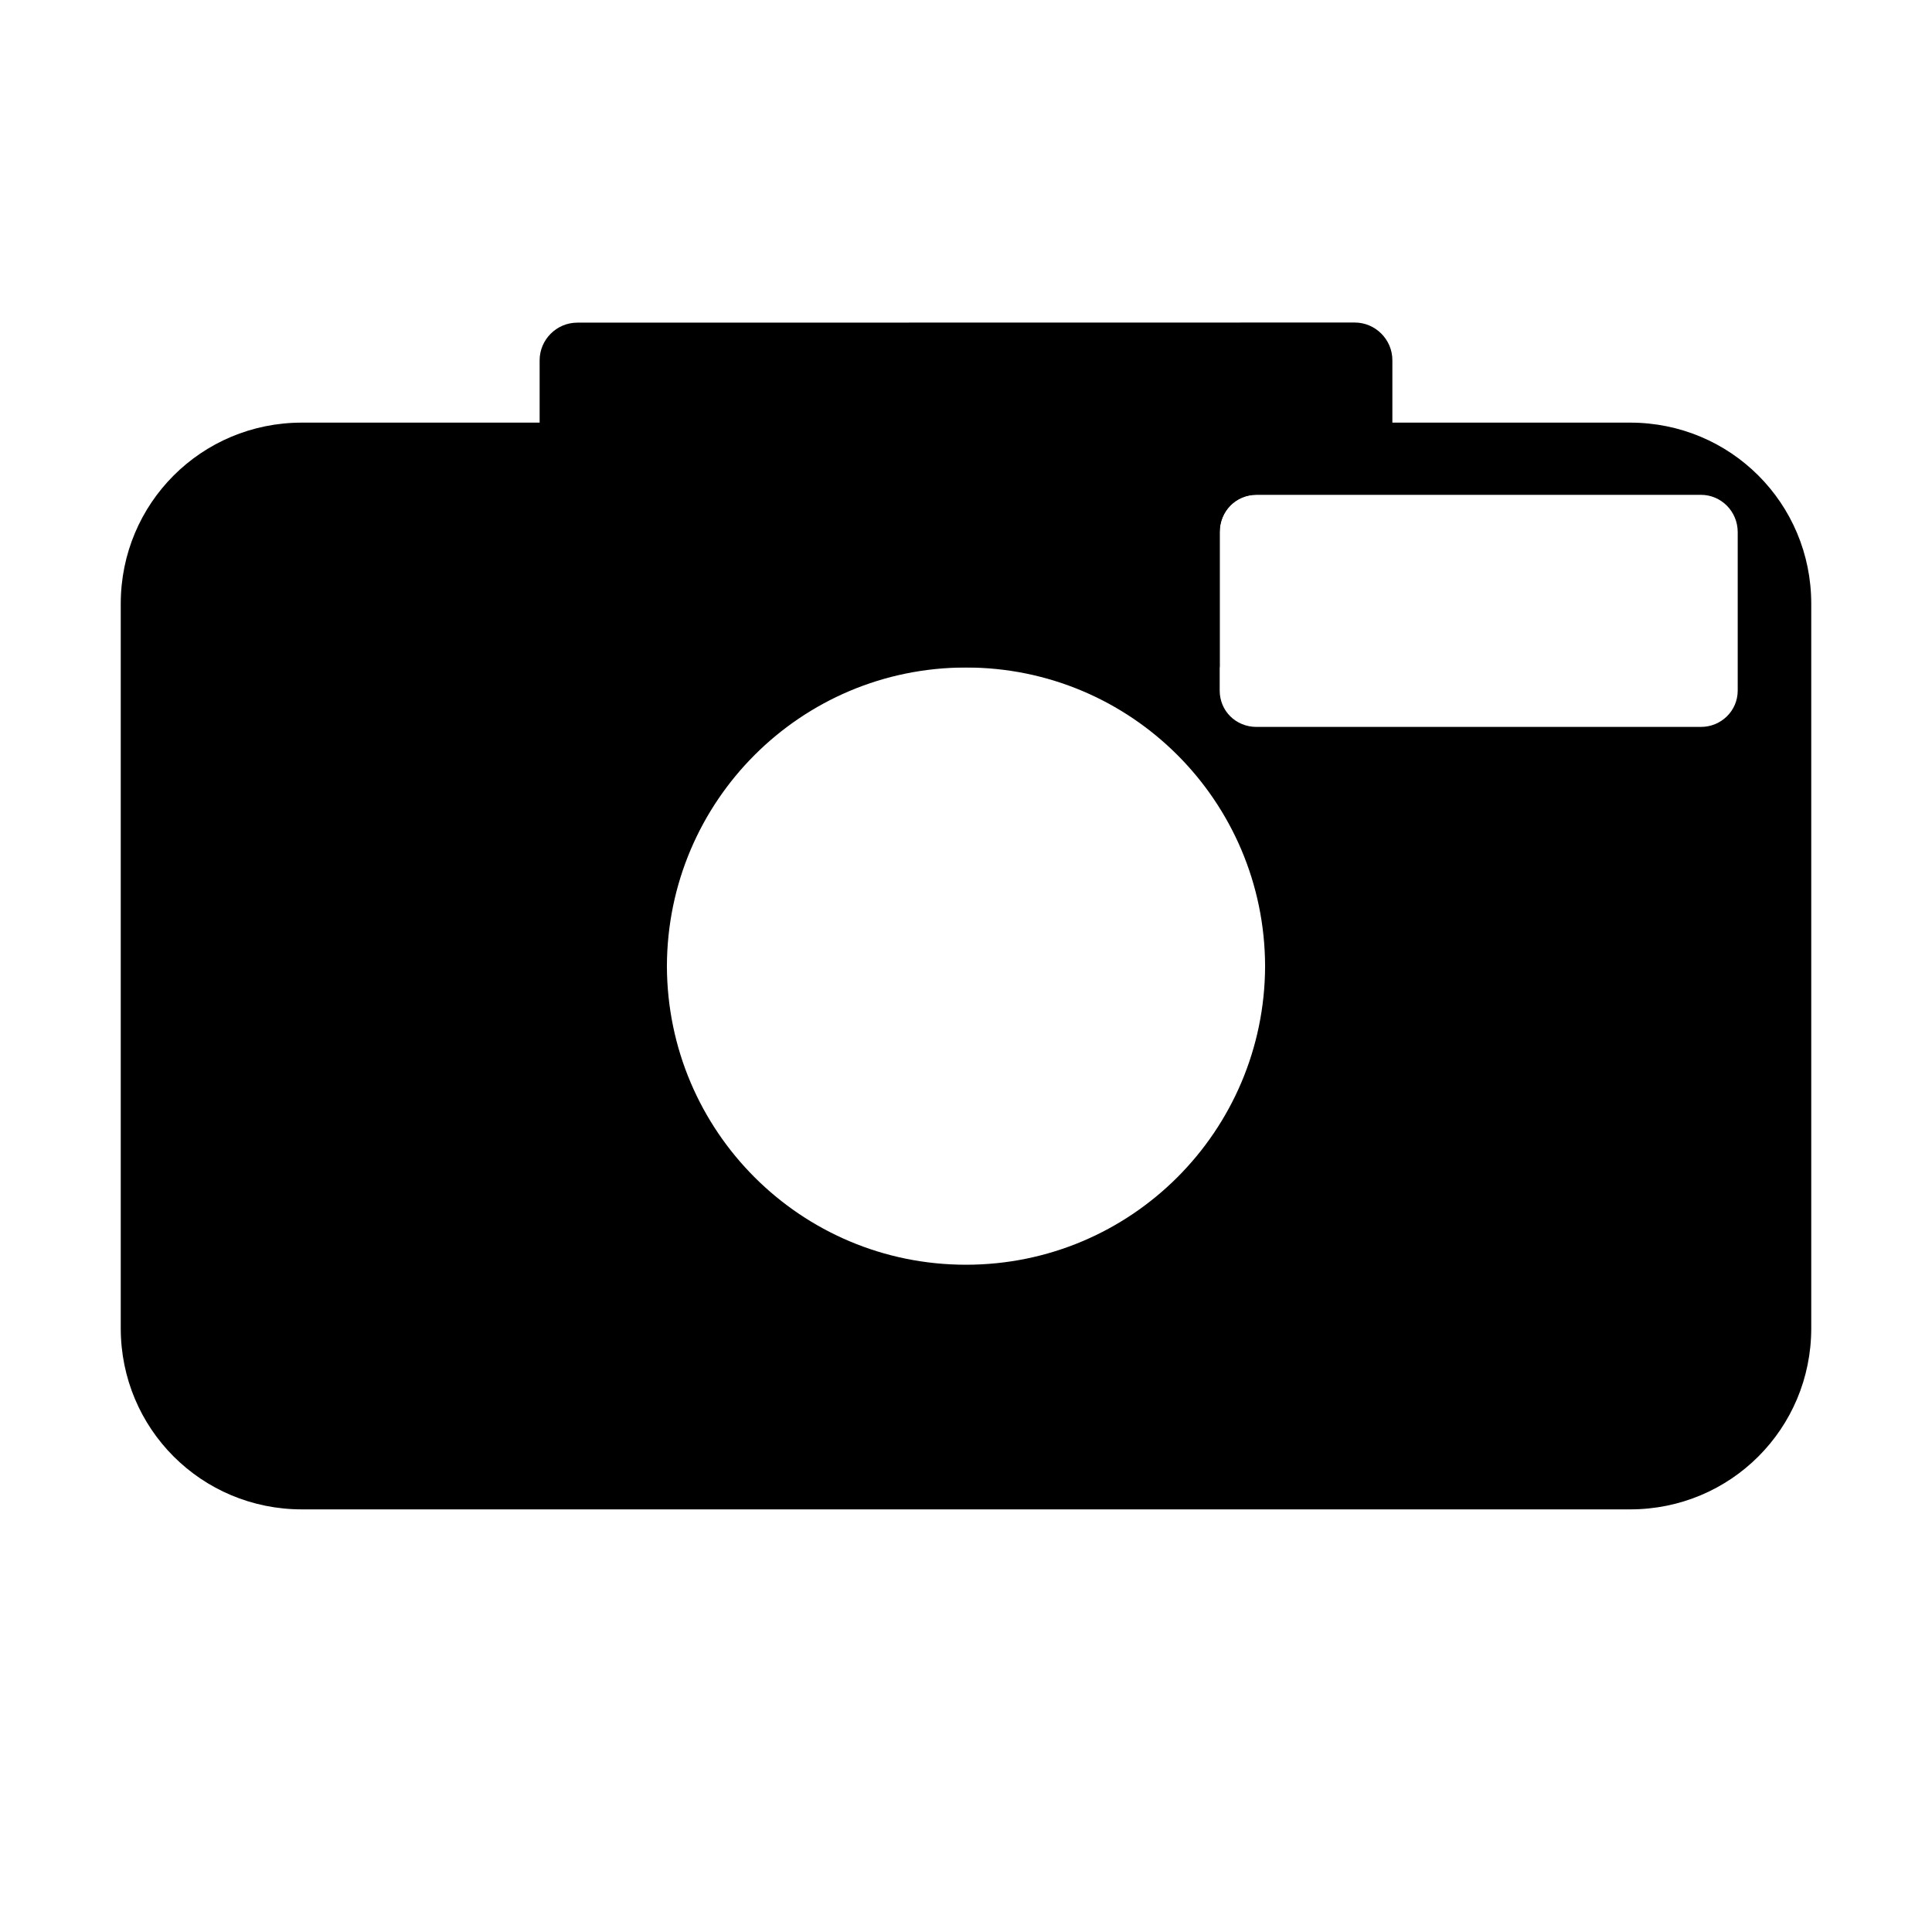 <?xml version="1.0" encoding="UTF-8"?>
<svg height="16px" viewBox="0 0 16 16" width="16px" xmlns="http://www.w3.org/2000/svg">
    <path d="m 4.781 2.672 c -0.172 0 -0.312 0.141 -0.312 0.312 v 2.23 c 0 0.172 0.141 0.312 0.312 0.312 h 5.32 v -1.121 c 0 -0.172 0.133 -0.309 0.305 -0.309 h 1.125 v -1.113 c 0 -0.172 -0.141 -0.312 -0.312 -0.312 z m 0 0"/>
    <path d="m 2.5 3.5 c -0.832 0 -1.5 0.668 -1.5 1.5 v 6 c 0 0.832 0.668 1.5 1.5 1.5 h 11 c 0.832 0 1.5 -0.668 1.5 -1.5 v -6 c 0 -0.832 -0.668 -1.5 -1.5 -1.5 z m 7.906 0.598 h 3.68 c 0.168 0 0.305 0.137 0.305 0.309 v 1.312 c 0 0.168 -0.137 0.301 -0.305 0.301 h -3.68 c -0.172 0 -0.305 -0.133 -0.305 -0.301 v -1.312 c 0 -0.172 0.133 -0.309 0.305 -0.309 z m -2.406 1.43 c 1.367 0 2.473 1.105 2.477 2.473 c -0.004 1.367 -1.109 2.473 -2.477 2.473 s -2.473 -1.105 -2.477 -2.473 c 0.004 -1.367 1.109 -2.473 2.477 -2.473 z m 0 0"/>
</svg>

